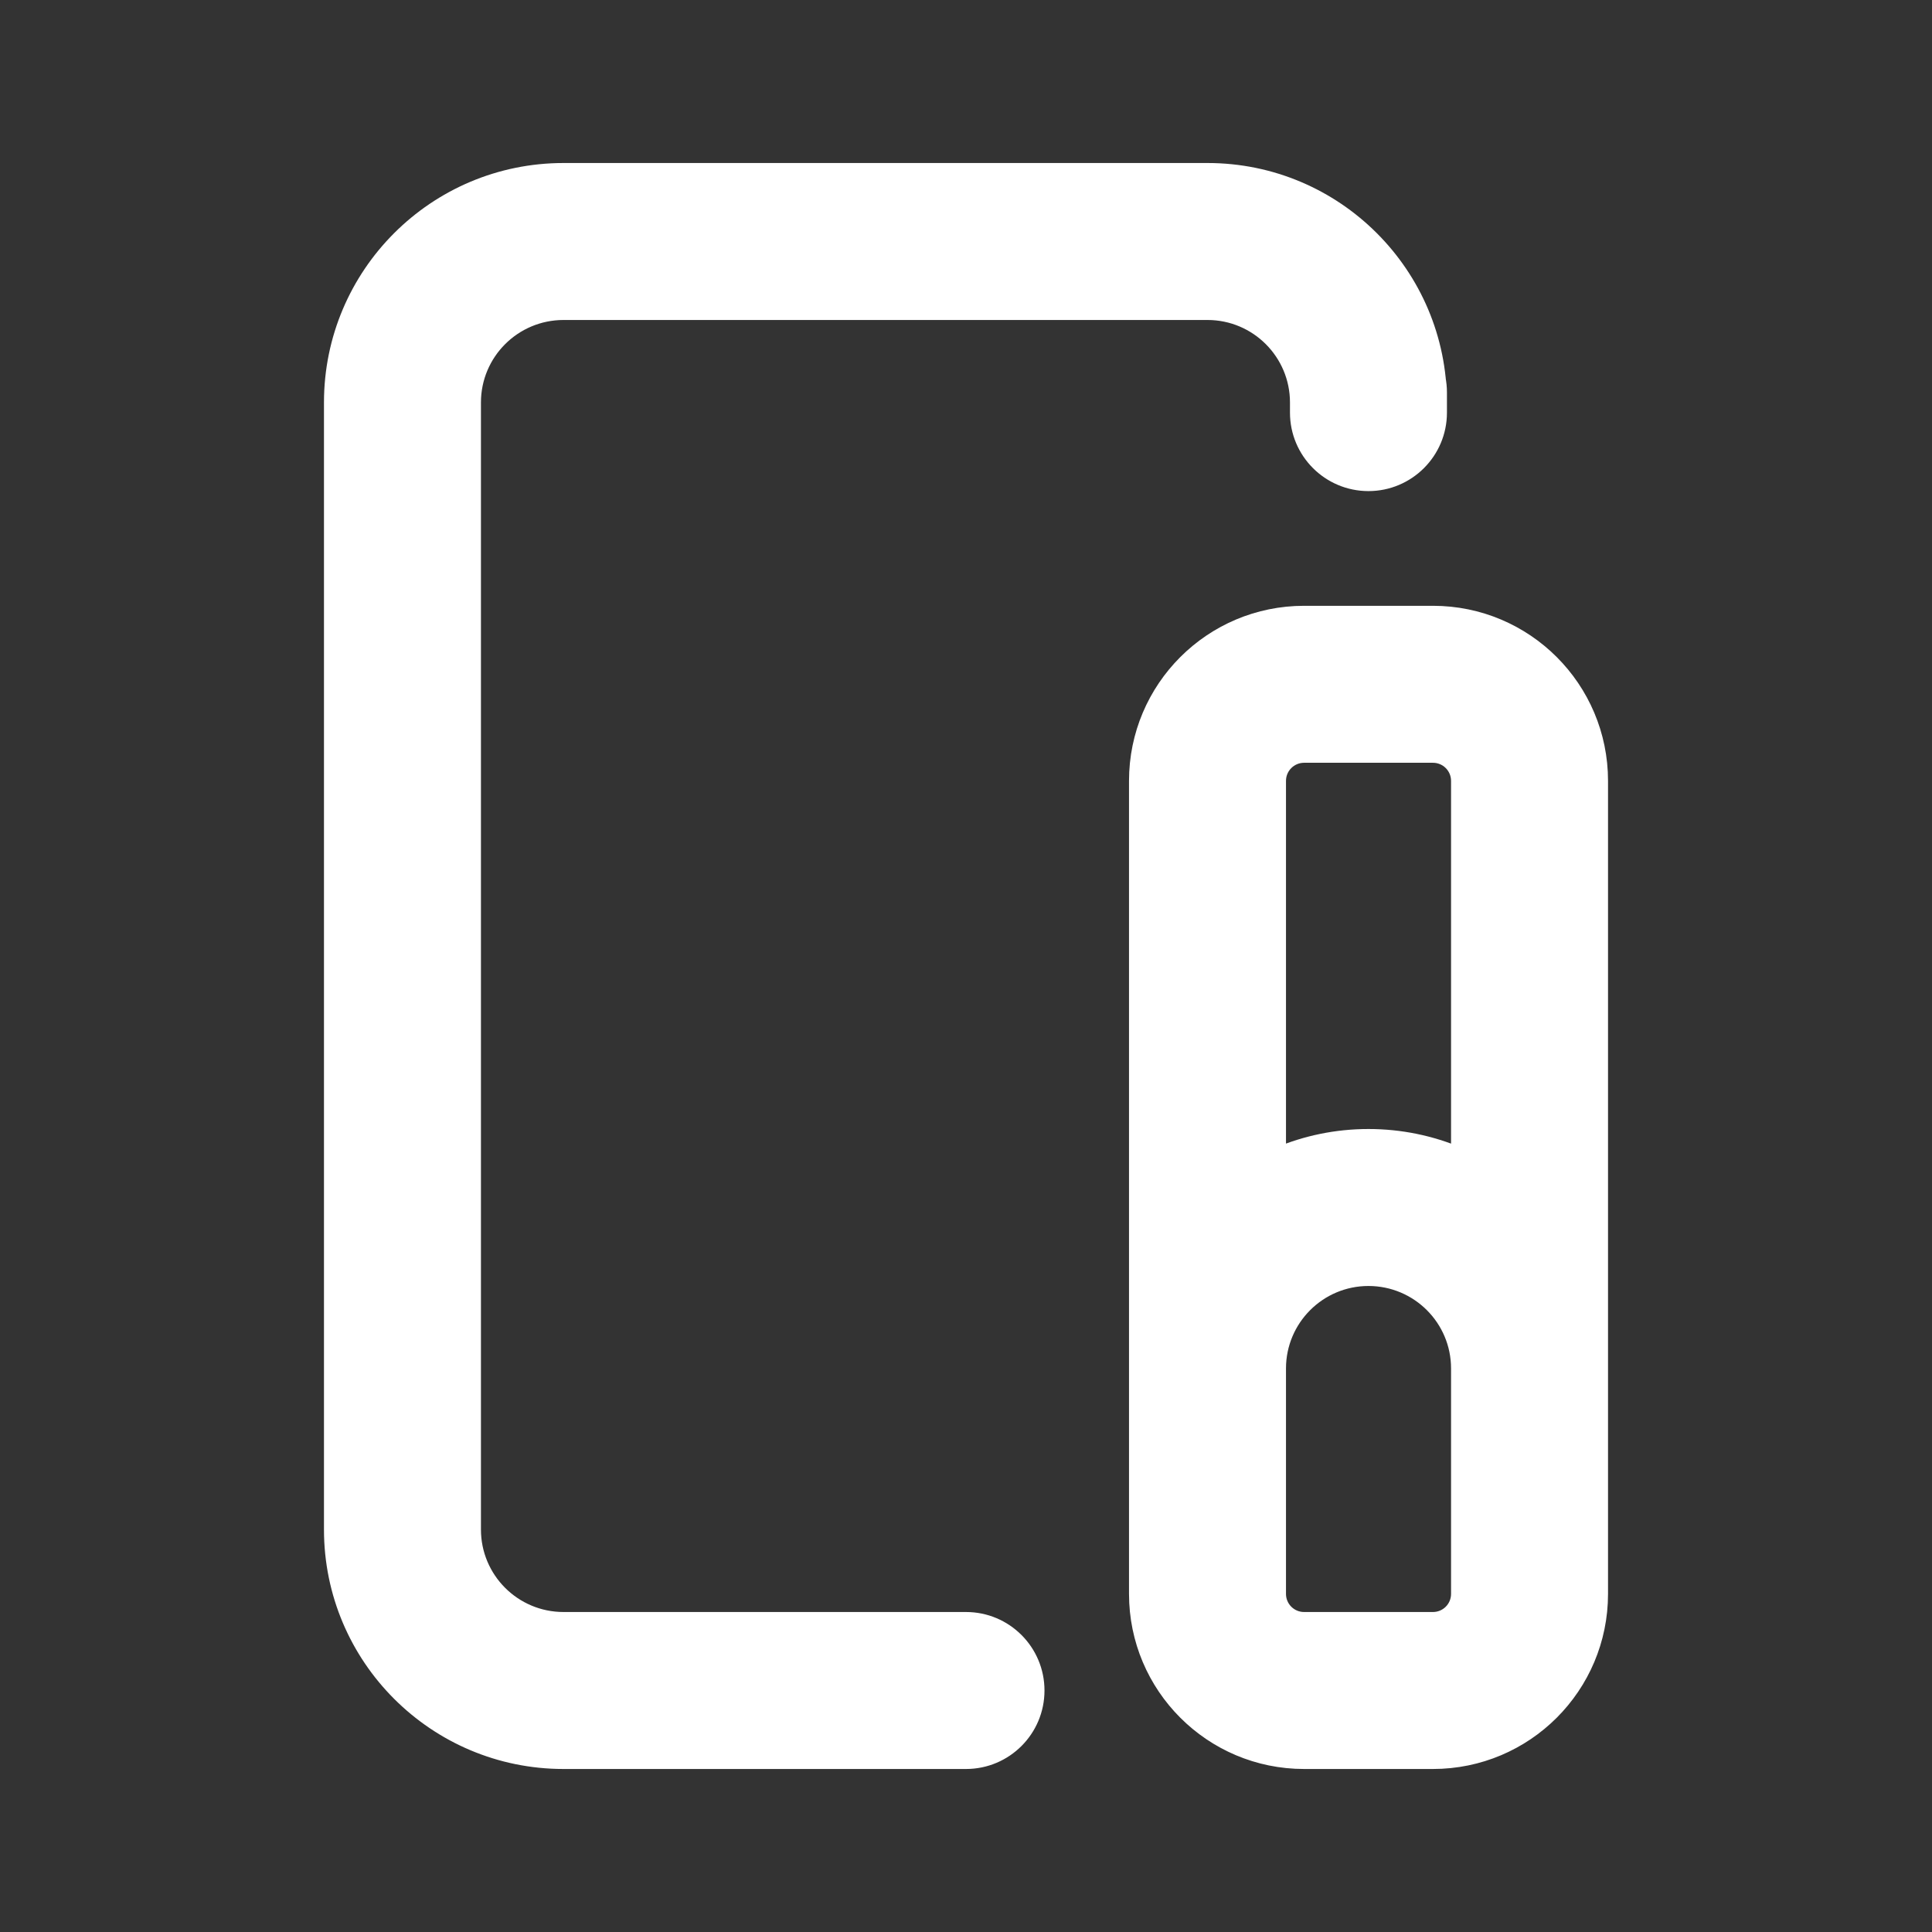 <svg width="16" height="16" viewBox="0 0 16 16" fill="none" xmlns="http://www.w3.org/2000/svg">
  <rect x="0" y="0" width="16" height="16" fill="#333333" stroke="none"/>
  <path
    d="M8 14.65C8.359 14.65 8.65 14.359 8.65 14C8.65 13.641 8.359 13.35 8 13.35V14.65ZM10.683 3.333C10.683 3.692 10.974 3.983 11.333 3.983C11.692 3.983 11.983 3.692 11.983 3.333H10.683ZM11.983 3.25C11.983 2.891 11.692 2.6 11.333 2.6C10.974 2.6 10.683 2.891 10.683 3.25H11.983ZM10.683 3.417C10.683 3.776 10.974 4.067 11.333 4.067C11.692 4.067 11.983 3.776 11.983 3.417H10.683ZM8 13.35H4.667V14.65H8V13.35ZM4.667 13.35C4.289 13.35 3.983 13.044 3.983 12.667H2.683C2.683 13.762 3.571 14.65 4.667 14.65V13.35ZM3.983 12.667V3.333H2.683V12.667H3.983ZM3.983 3.333C3.983 2.956 4.289 2.65 4.667 2.65V1.35C3.571 1.35 2.683 2.238 2.683 3.333H3.983ZM4.667 2.65H10V1.35H4.667V2.65ZM10 2.65C10.377 2.65 10.683 2.956 10.683 3.333H11.983C11.983 2.238 11.095 1.35 10 1.35V2.65ZM10.683 3.25V3.417H11.983V3.25H10.683ZM10.8 6.317H11.867V5.017H10.8V6.317ZM12.017 6.467V13.2H13.317V6.467H12.017ZM11.867 13.35H10.8V14.65H11.867V13.35ZM10.65 13.2V6.467H9.35V13.2H10.65ZM10.8 13.35C10.717 13.35 10.65 13.283 10.65 13.2H9.35C9.35 14.001 9.999 14.65 10.8 14.65V13.35ZM12.017 13.2C12.017 13.283 11.95 13.35 11.867 13.35V14.65C12.668 14.65 13.317 14.001 13.317 13.2H12.017ZM11.867 6.317C11.95 6.317 12.017 6.384 12.017 6.467H13.317C13.317 5.666 12.668 5.017 11.867 5.017V6.317ZM10.8 5.017C9.999 5.017 9.35 5.666 9.35 6.467H10.65C10.65 6.384 10.717 6.317 10.8 6.317V5.017ZM12.017 11.333V13.2H13.317V11.333H12.017ZM10.65 13.2V11.333H9.35V13.2H10.65ZM13.317 11.333C13.317 10.238 12.429 9.35 11.333 9.35V10.65C11.711 10.65 12.017 10.956 12.017 11.333H13.317ZM10.65 11.333C10.65 10.956 10.956 10.65 11.333 10.65V9.35C10.238 9.35 9.35 10.238 9.35 11.333H10.65Z"
    fill="#fff"
  />
</svg>
